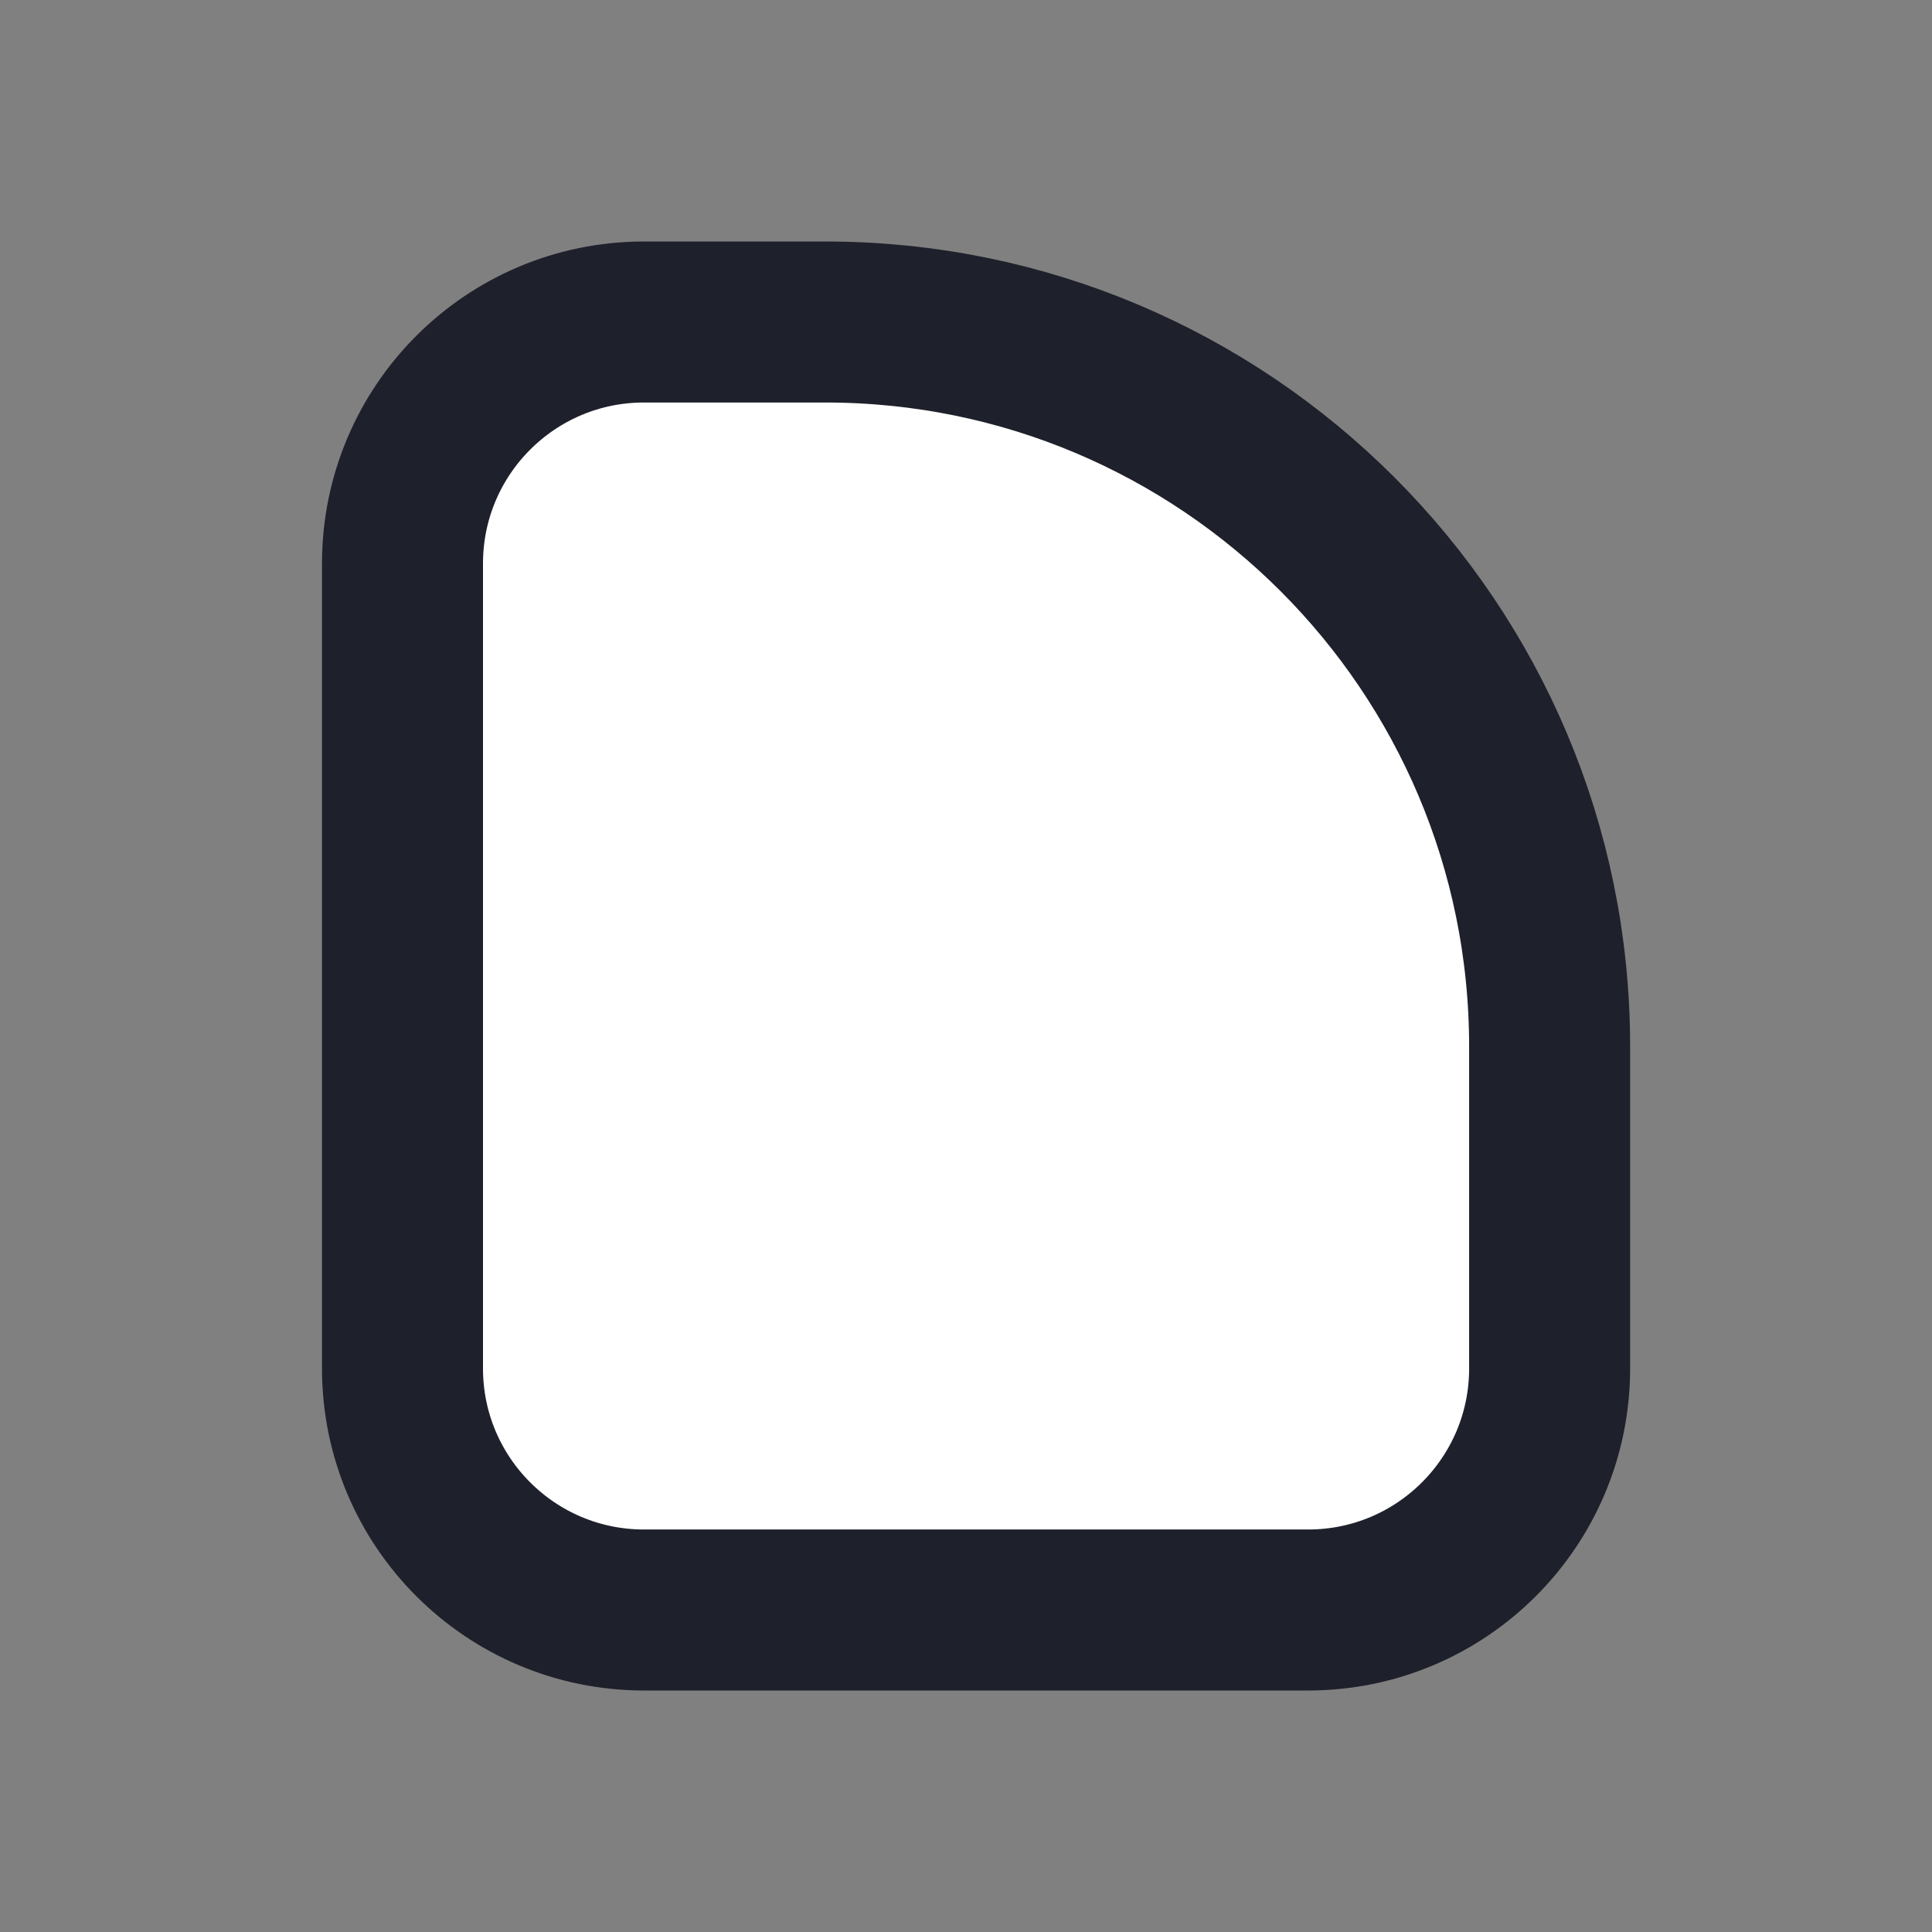 <svg width="24" height="24" viewBox="0 0 24 24" fill="none" xmlns="http://www.w3.org/2000/svg">
<rect x="0" y="0" width="24" height="24" fill="#808080" stroke="none"/>
<path d="M10.25 4H8C6.343 4 5 5.343 5 7V17C5 18.657 6.343 20 8 20H16.25C17.907 20 19.25 18.657 19.25 17V13C19.25 8.029 15.221 4 10.25 4Z" fill="white" stroke="#1E202B" stroke-width="2"/>
</svg>
